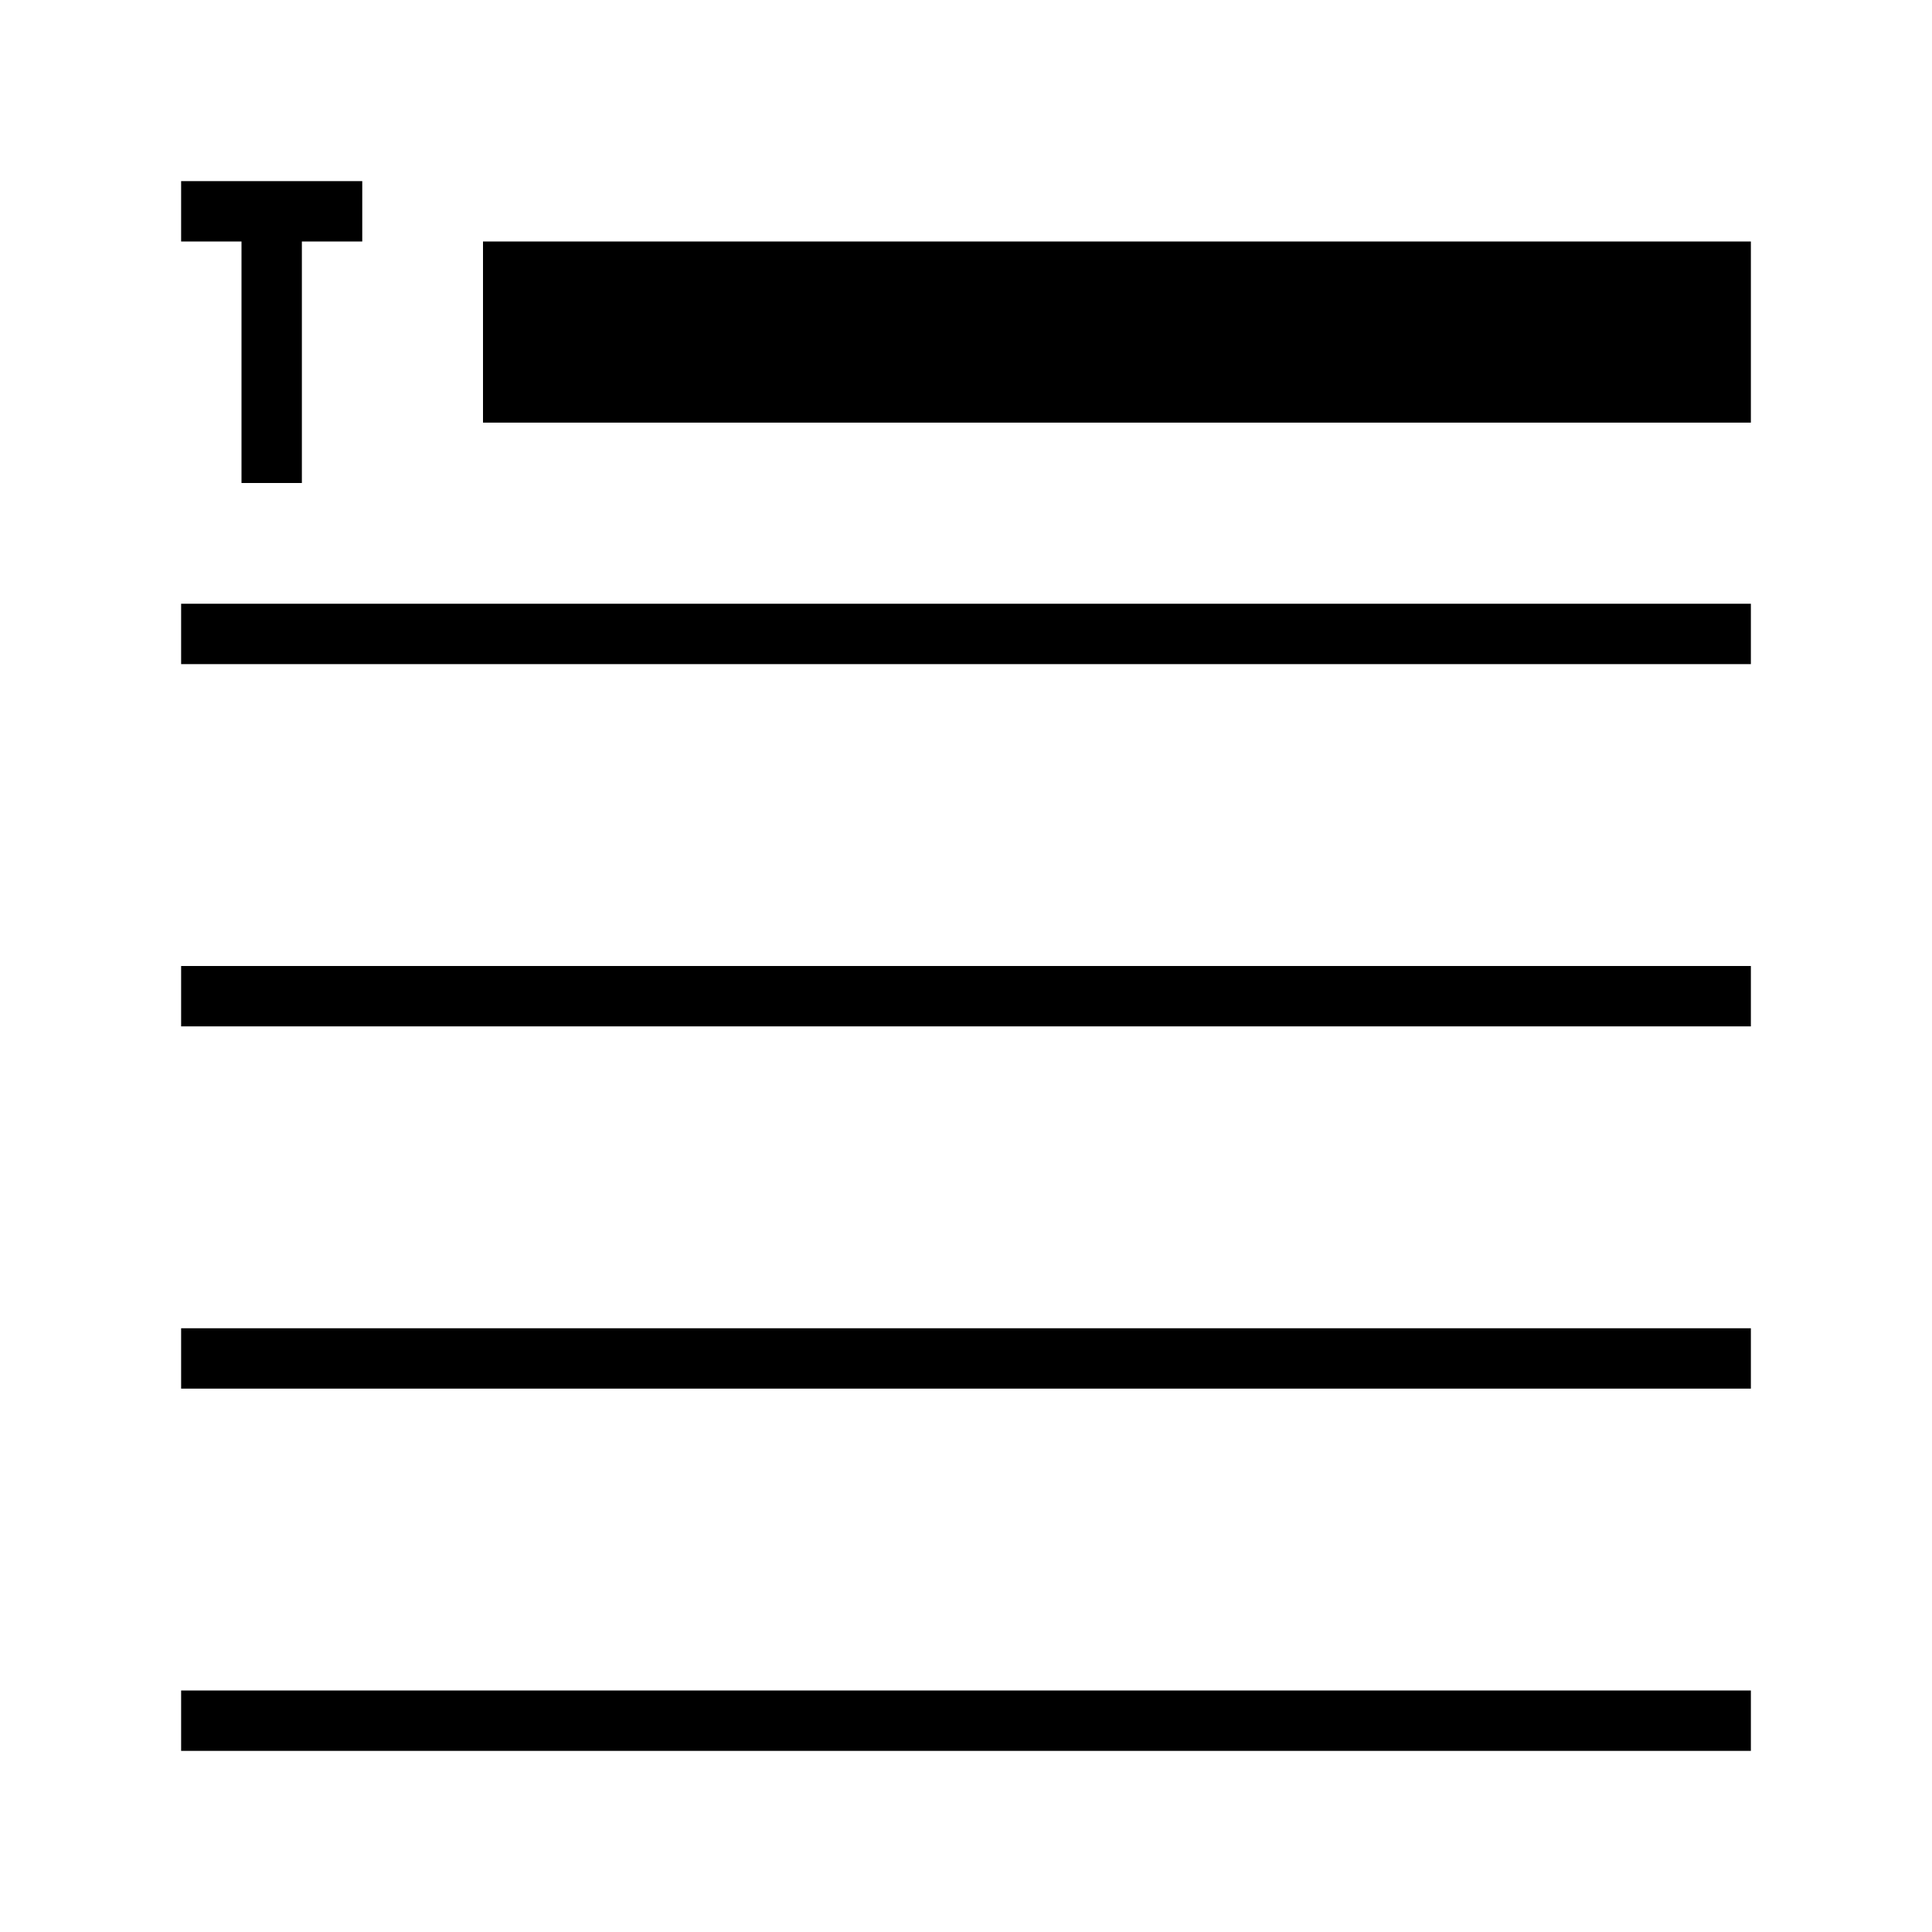 <svg xmlns="http://www.w3.org/2000/svg" viewBox="0 0 32 32"><path d="M8 4h21v3H8zM3 29h26v-1H3zm0-12h26v-1H3zm0 6h26v-1H3zM3 3v1h1v4h1V4h1V3zm0 7h26v1H3z" fill-rule="evenodd"/><path fill="none" d="M0 0h32v32H0z"/></svg>